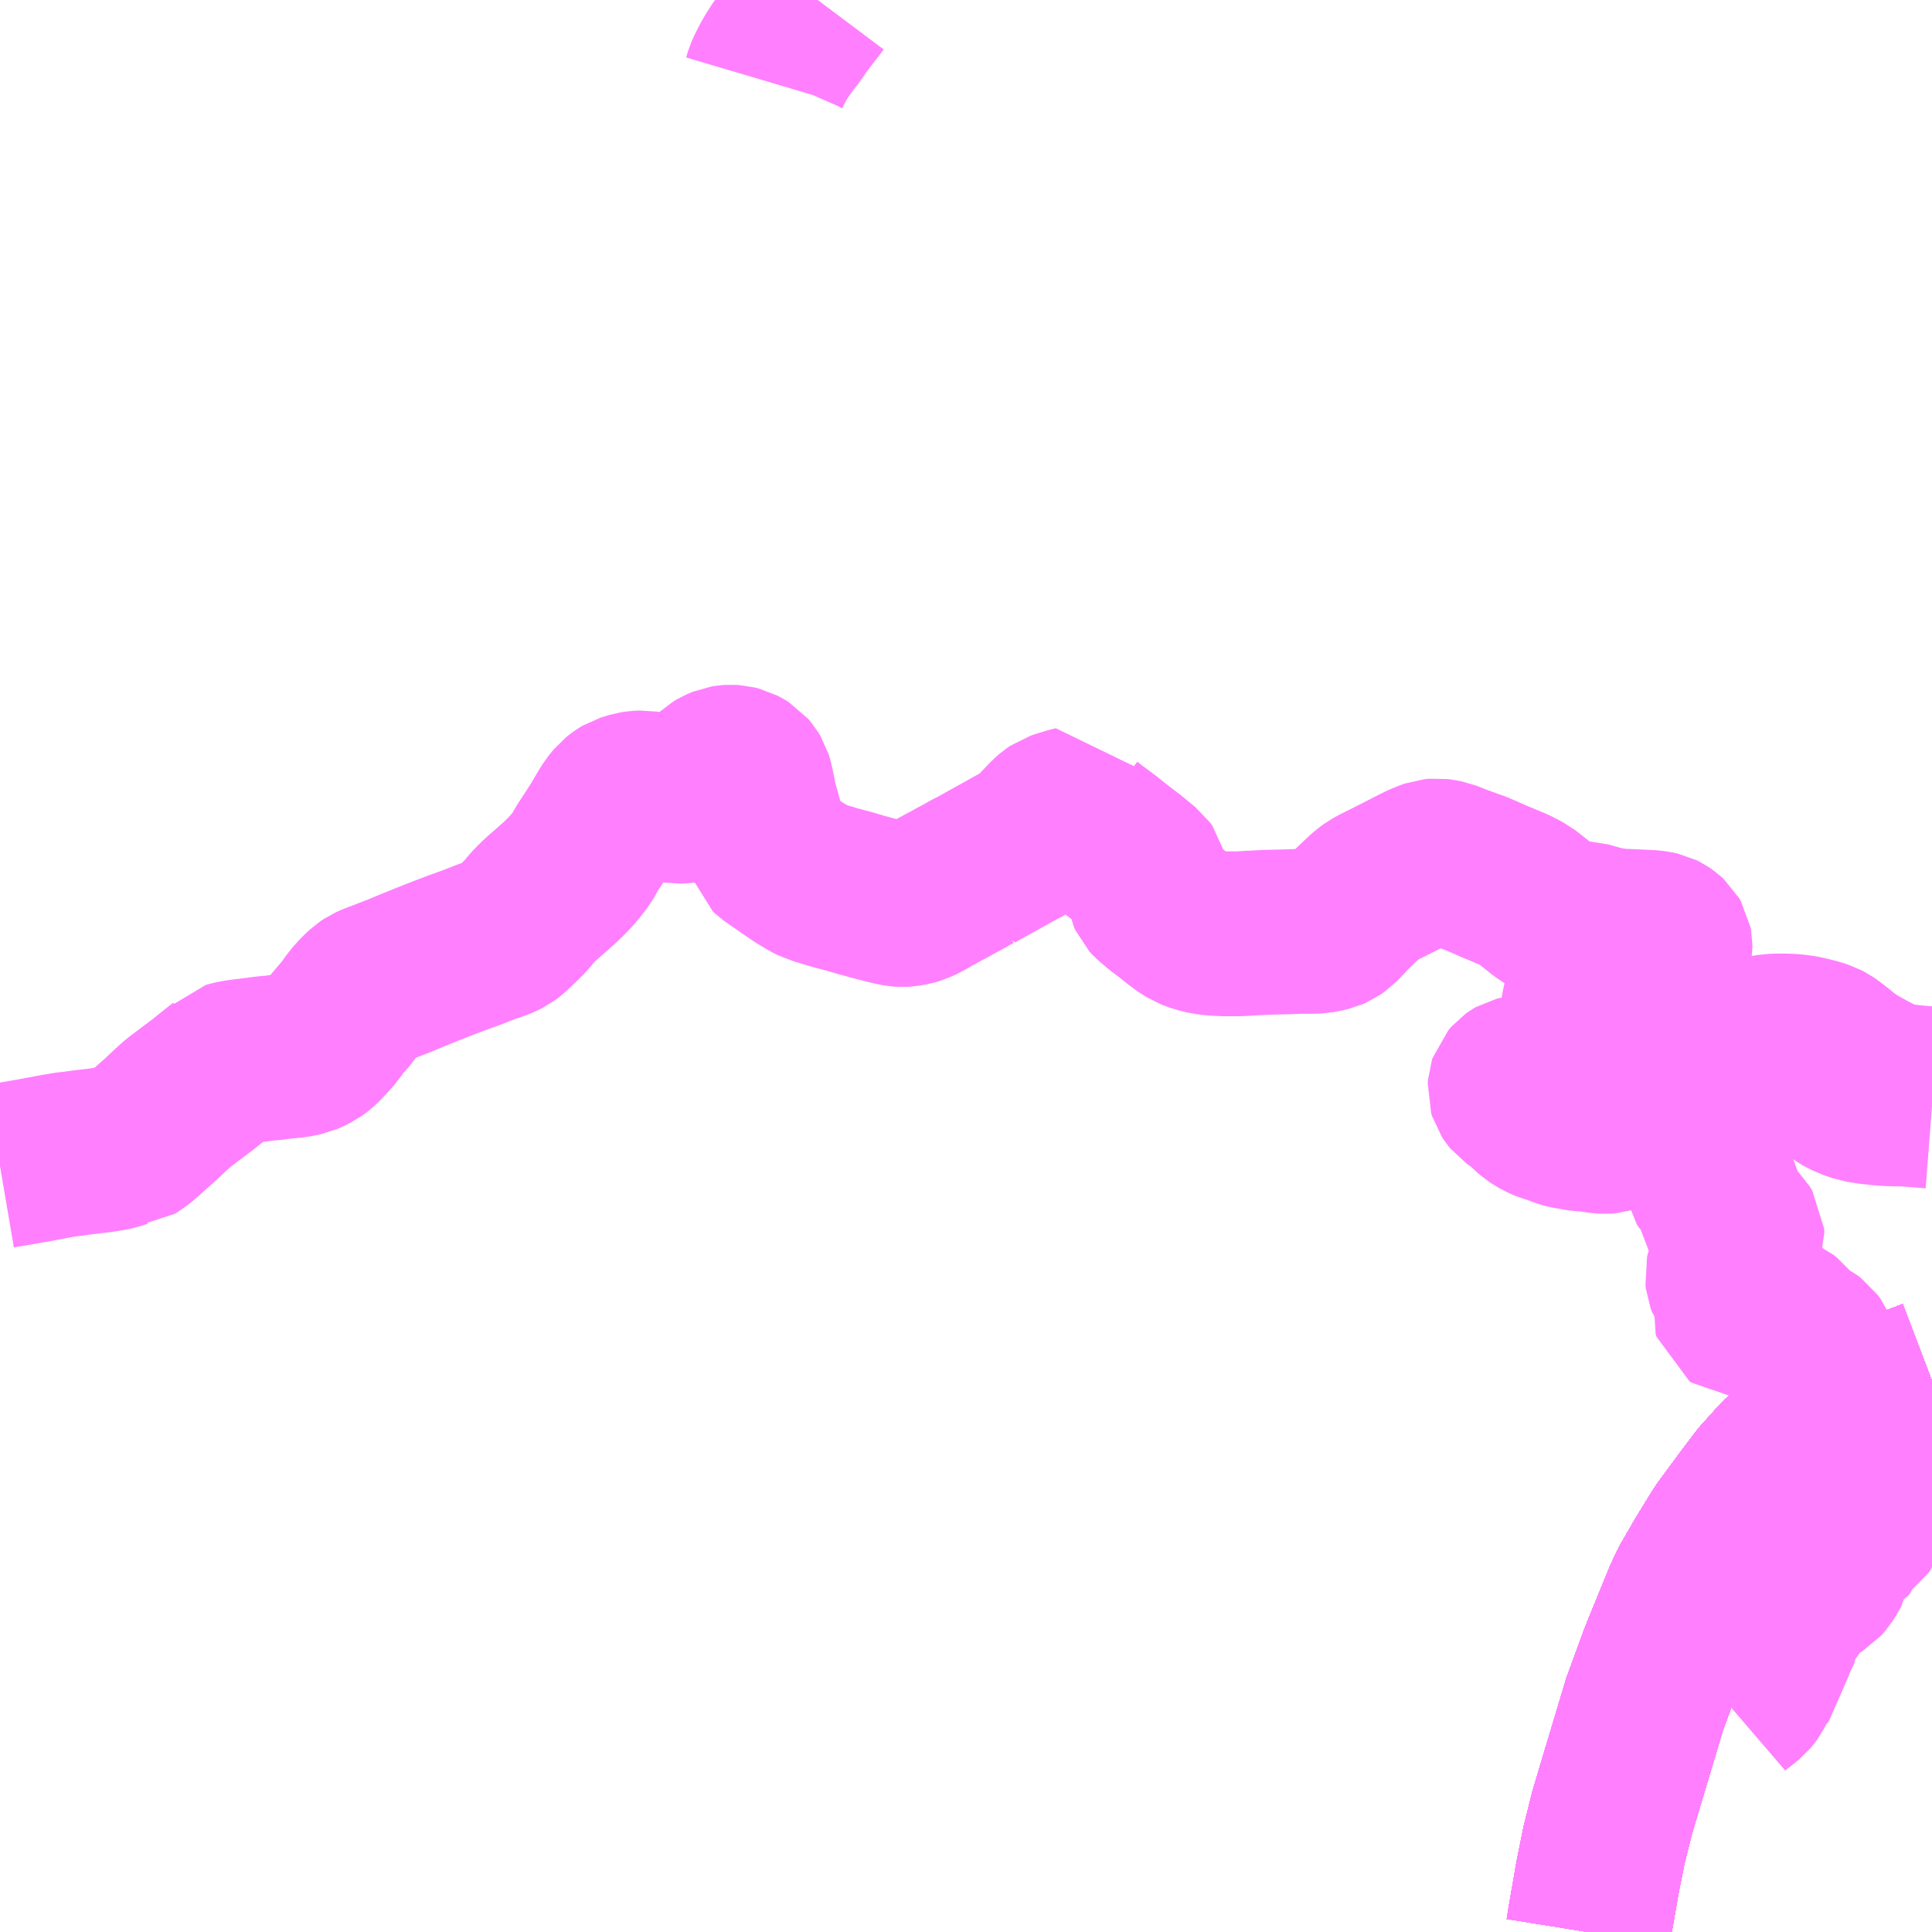 <?xml version="1.0" encoding="UTF-8"?>
<svg  xmlns="http://www.w3.org/2000/svg" xmlns:xlink="http://www.w3.org/1999/xlink" xmlns:go="http://purl.org/svgmap/profile" property="N07_001,N07_002,N07_003,N07_004,N07_005,N07_006,N07_007" viewBox="13209.961 -3427.734 8.789 8.789" go:dataArea="13209.9609375 -3427.734375 8.7890625 8.7890625" >
<globalCoordinateSystem srsName="http://purl.org/crs/84" transform="matrix(100.0,0.0,0.0,-100.0,0.0,0.0)" />
<defs>
 <g id="p0" >
  <circle cx="0.0" cy="0.0" r="3" stroke="green" stroke-width="0.75" vector-effect="non-scaling-stroke" />
 </g>
</defs>
<g fill="none" fill-rule="evenodd" stroke="#FF00FF" stroke-width="0.75" opacity="0.5" vector-effect="non-scaling-stroke" stroke-linejoin="bevel" >
<path content="1,JR九州バス（株）,福岡・小倉～広島・福山（広福ライナー）,3.0,3.0,3.0," xlink:title="1" d="M13218.75,-3421.451L13218.645,-3421.411L13218.447,-3421.336L13218.345,-3421.293L13218.226,-3421.229L13218.135,-3421.16L13218.064,-3421.094L13217.975,-3420.995L13217.901,-3420.897L13217.803,-3420.764L13217.726,-3420.639L13217.656,-3420.518L13217.628,-3420.457L13217.523,-3420.2L13217.443,-3419.982L13217.352,-3419.679L13217.295,-3419.488L13217.258,-3419.34L13217.229,-3419.196L13217.195,-3419.001L13217.186,-3418.945"/>
<path content="1,JR九州バス（株）,福岡・小倉～神戸・大阪（山陽道昼特急博多号）,1.0,1.0,1.0," xlink:title="1" d="M13218.75,-3421.451L13218.645,-3421.411L13218.447,-3421.336L13218.345,-3421.293L13218.226,-3421.229L13218.135,-3421.16L13218.064,-3421.094L13217.975,-3420.995L13217.901,-3420.897L13217.803,-3420.764L13217.726,-3420.639L13217.656,-3420.518L13217.628,-3420.457L13217.523,-3420.2L13217.443,-3419.982L13217.352,-3419.679L13217.295,-3419.488L13217.258,-3419.34L13217.229,-3419.196L13217.195,-3419.001L13217.186,-3418.945"/>
<path content="1,いわくにバス（株）,広島線（交通局～広島）,8.0,8.0,8.0," xlink:title="1" d="M13218.75,-3421.451L13218.645,-3421.411L13218.447,-3421.336L13218.345,-3421.293L13218.226,-3421.229L13218.135,-3421.16L13218.064,-3421.094L13217.975,-3420.995L13217.901,-3420.897L13217.803,-3420.764L13217.726,-3420.639L13217.656,-3420.518L13217.628,-3420.457L13217.523,-3420.2L13217.443,-3419.982L13217.352,-3419.679L13217.295,-3419.488L13217.258,-3419.34L13217.229,-3419.196L13217.195,-3419.001L13217.186,-3418.945"/>
<path content="1,いわくにバス（株）,広島線（東瀬戸・由宇駅～広島）,3.0,3.0,3.0," xlink:title="1" d="M13218.75,-3421.451L13218.645,-3421.411L13218.447,-3421.336L13218.345,-3421.293L13218.226,-3421.229L13218.135,-3421.16L13218.064,-3421.094L13217.975,-3420.995L13217.901,-3420.897L13217.803,-3420.764L13217.726,-3420.639L13217.656,-3420.518L13217.628,-3420.457L13217.523,-3420.2L13217.443,-3419.982L13217.352,-3419.679L13217.295,-3419.488L13217.258,-3419.34L13217.229,-3419.196L13217.195,-3419.001L13217.186,-3418.945"/>
<path content="1,サンデン交通（株）,下関～大阪,1.0,1.0,1.0," xlink:title="1" d="M13217.186,-3418.945L13217.195,-3419.001L13217.229,-3419.196L13217.258,-3419.34L13217.295,-3419.488L13217.352,-3419.679L13217.443,-3419.982L13217.523,-3420.2L13217.628,-3420.457L13217.656,-3420.518L13217.726,-3420.639L13217.803,-3420.764L13217.901,-3420.897L13217.975,-3420.995L13218.064,-3421.094L13218.135,-3421.16L13218.226,-3421.229L13218.345,-3421.293L13218.447,-3421.336L13218.645,-3421.411L13218.75,-3421.451"/>
<path content="1,三重交通（株）,鳥羽～福岡,1.0,1.0,1.0," xlink:title="1" d="M13217.186,-3418.945L13217.195,-3419.001L13217.229,-3419.196L13217.258,-3419.34L13217.295,-3419.488L13217.352,-3419.679L13217.443,-3419.982L13217.523,-3420.2L13217.628,-3420.457L13217.656,-3420.518L13217.726,-3420.639L13217.803,-3420.764L13217.901,-3420.897L13217.975,-3420.995L13218.064,-3421.094L13218.135,-3421.16L13218.226,-3421.229L13218.345,-3421.293L13218.447,-3421.336L13218.645,-3421.411L13218.75,-3421.451"/>
<path content="1,下津井電鉄（株）,岡山～福岡線,1.0,1.0,1.0," xlink:title="1" d="M13218.75,-3421.451L13218.645,-3421.411L13218.447,-3421.336L13218.345,-3421.293L13218.226,-3421.229L13218.135,-3421.16L13218.064,-3421.094L13217.975,-3420.995L13217.901,-3420.897L13217.803,-3420.764L13217.726,-3420.639L13217.656,-3420.518L13217.628,-3420.457L13217.523,-3420.2L13217.443,-3419.982L13217.352,-3419.679L13217.295,-3419.488L13217.258,-3419.34L13217.229,-3419.196L13217.195,-3419.001L13217.186,-3418.945"/>
<path content="1,両備ホールディングス（株）,ペガサス　倉敷・岡山～小倉・福岡線,1.0,1.0,1.0," xlink:title="1" d="M13218.75,-3421.451L13218.645,-3421.411L13218.447,-3421.336L13218.345,-3421.293L13218.226,-3421.229L13218.135,-3421.16L13218.064,-3421.094L13217.975,-3420.995L13217.901,-3420.897L13217.803,-3420.764L13217.726,-3420.639L13217.656,-3420.518L13217.628,-3420.457L13217.523,-3420.2L13217.443,-3419.982L13217.352,-3419.679L13217.295,-3419.488L13217.258,-3419.34L13217.229,-3419.196L13217.195,-3419.001L13217.186,-3418.945"/>
<path content="1,中国JRバス（株）,福山・広島～福岡　広福ライナー,10.0,10.0,10.0," xlink:title="1" d="M13218.75,-3421.451L13218.645,-3421.411L13218.447,-3421.336L13218.345,-3421.293L13218.226,-3421.229L13218.135,-3421.16L13218.064,-3421.094L13217.975,-3420.995L13217.901,-3420.897L13217.803,-3420.764L13217.726,-3420.639L13217.656,-3420.518L13217.628,-3420.457L13217.523,-3420.2L13217.443,-3419.982L13217.352,-3419.679L13217.295,-3419.488L13217.258,-3419.34L13217.229,-3419.196L13217.195,-3419.001L13217.186,-3418.945"/>
<path content="1,九州産交バス（株）,熊本⇔名古屋,1.0,1.0,1.0," xlink:title="1" d="M13218.75,-3421.451L13218.645,-3421.411L13218.447,-3421.336L13218.345,-3421.293L13218.226,-3421.229L13218.135,-3421.16L13218.064,-3421.094L13217.975,-3420.995L13217.901,-3420.897L13217.803,-3420.764L13217.726,-3420.639L13217.656,-3420.518L13217.628,-3420.457L13217.523,-3420.2L13217.443,-3419.982L13217.352,-3419.679L13217.295,-3419.488L13217.258,-3419.34L13217.229,-3419.196L13217.195,-3419.001L13217.186,-3418.945"/>
<path content="1,九州産交バス（株）,熊本⇔大阪・京都,1.0,1.0,1.0," xlink:title="1" d="M13218.75,-3421.451L13218.645,-3421.411L13218.447,-3421.336L13218.345,-3421.293L13218.226,-3421.229L13218.135,-3421.16L13218.064,-3421.094L13217.975,-3420.995L13217.901,-3420.897L13217.803,-3420.764L13217.726,-3420.639L13217.656,-3420.518L13217.628,-3420.457L13217.523,-3420.2L13217.443,-3419.982L13217.352,-3419.679L13217.295,-3419.488L13217.258,-3419.34L13217.229,-3419.196L13217.195,-3419.001L13217.186,-3418.945"/>
<path content="1,九州産交バス（株）,鹿児島・熊本～神戸・尼崎（トワイライト号）,1.0,1.0,1.0," xlink:title="1" d="M13218.75,-3421.451L13218.645,-3421.411L13218.447,-3421.336L13218.345,-3421.293L13218.226,-3421.229L13218.135,-3421.16L13218.064,-3421.094L13217.975,-3420.995L13217.901,-3420.897L13217.803,-3420.764L13217.726,-3420.639L13217.656,-3420.518L13217.628,-3420.457L13217.523,-3420.2L13217.443,-3419.982L13217.352,-3419.679L13217.295,-3419.488L13217.258,-3419.34L13217.229,-3419.196L13217.195,-3419.001L13217.186,-3418.945"/>
<path content="1,京阪バス（株）,京都・大阪⇔小倉・福岡,1.0,1.0,1.0," xlink:title="1" d="M13217.186,-3418.945L13217.195,-3419.001L13217.229,-3419.196L13217.258,-3419.34L13217.295,-3419.488L13217.352,-3419.679L13217.443,-3419.982L13217.523,-3420.2L13217.628,-3420.457L13217.656,-3420.518L13217.726,-3420.639L13217.803,-3420.764L13217.901,-3420.897L13217.975,-3420.995L13218.064,-3421.094L13218.135,-3421.16L13218.226,-3421.229L13218.345,-3421.293L13218.447,-3421.336L13218.645,-3421.411L13218.75,-3421.451"/>
<path content="1,伊予鉄道（株）,道後エクスプレスふくおか号　松山⇔福岡,1.0,1.0,1.0," xlink:title="1" d="M13217.186,-3418.945L13217.195,-3419.001L13217.229,-3419.196L13217.258,-3419.34L13217.295,-3419.488L13217.352,-3419.679L13217.443,-3419.982L13217.523,-3420.2L13217.628,-3420.457L13217.656,-3420.518L13217.726,-3420.639L13217.803,-3420.764L13217.901,-3420.897L13217.975,-3420.995L13218.064,-3421.094L13218.135,-3421.16L13218.226,-3421.229L13218.345,-3421.293L13218.447,-3421.336L13218.645,-3421.411L13218.75,-3421.451"/>
<path content="1,南海バス（株）,堺・大阪（なんば）・神戸（三宮）⇔佐世保・ハウステンボス,1.0,1.0,1.0," xlink:title="1" d="M13218.75,-3421.451L13218.645,-3421.411L13218.447,-3421.336L13218.345,-3421.293L13218.226,-3421.229L13218.135,-3421.16L13218.064,-3421.094L13217.975,-3420.995L13217.901,-3420.897L13217.803,-3420.764L13217.726,-3420.639L13217.656,-3420.518L13217.628,-3420.457L13217.523,-3420.2L13217.443,-3419.982L13217.352,-3419.679L13217.295,-3419.488L13217.258,-3419.34L13217.229,-3419.196L13217.195,-3419.001L13217.186,-3418.945"/>
<path content="1,名鉄バス（株）,名古屋～熊本,1.0,1.0,1.0," xlink:title="1" d="M13218.75,-3421.451L13218.645,-3421.411L13218.447,-3421.336L13218.345,-3421.293L13218.226,-3421.229L13218.135,-3421.16L13218.064,-3421.094L13217.975,-3420.995L13217.901,-3420.897L13217.803,-3420.764L13217.726,-3420.639L13217.656,-3420.518L13217.628,-3420.457L13217.523,-3420.2L13217.443,-3419.982L13217.352,-3419.679L13217.295,-3419.488L13217.258,-3419.34L13217.229,-3419.196L13217.195,-3419.001L13217.186,-3418.945"/>
<path content="1,名鉄バス（株）,名古屋～福岡,1.0,1.0,1.0," xlink:title="1" d="M13217.186,-3418.945L13217.195,-3419.001L13217.229,-3419.196L13217.258,-3419.34L13217.295,-3419.488L13217.352,-3419.679L13217.443,-3419.982L13217.523,-3420.2L13217.628,-3420.457L13217.656,-3420.518L13217.726,-3420.639L13217.803,-3420.764L13217.901,-3420.897L13217.975,-3420.995L13218.064,-3421.094L13218.135,-3421.16L13218.226,-3421.229L13218.345,-3421.293L13218.447,-3421.336L13218.645,-3421.411L13218.75,-3421.451"/>
<path content="1,名鉄バス（株）,名古屋～長崎,1.0,1.0,1.0," xlink:title="1" d="M13218.75,-3421.451L13218.645,-3421.411L13218.447,-3421.336L13218.345,-3421.293L13218.226,-3421.229L13218.135,-3421.16L13218.064,-3421.094L13217.975,-3420.995L13217.901,-3420.897L13217.803,-3420.764L13217.726,-3420.639L13217.656,-3420.518L13217.628,-3420.457L13217.523,-3420.2L13217.443,-3419.982L13217.352,-3419.679L13217.295,-3419.488L13217.258,-3419.34L13217.229,-3419.196L13217.195,-3419.001L13217.186,-3418.945"/>
<path content="1,四国高速バス（株）,さぬきエクスプレス福岡　高松・善通寺⇔福岡,1.0,1.0,1.0," xlink:title="1" d="M13217.186,-3418.945L13217.195,-3419.001L13217.229,-3419.196L13217.258,-3419.34L13217.295,-3419.488L13217.352,-3419.679L13217.443,-3419.982L13217.523,-3420.2L13217.628,-3420.457L13217.656,-3420.518L13217.726,-3420.639L13217.803,-3420.764L13217.901,-3420.897L13217.975,-3420.995L13218.064,-3421.094L13218.135,-3421.16L13218.226,-3421.229L13218.345,-3421.293L13218.447,-3421.336L13218.645,-3421.411L13218.75,-3421.451"/>
<path content="1,土佐電気鉄道（株）,はりまや号　高知⇔福岡線,1.0,1.0,1.0," xlink:title="1" d="M13217.186,-3418.945L13217.195,-3419.001L13217.229,-3419.196L13217.258,-3419.34L13217.295,-3419.488L13217.352,-3419.679L13217.443,-3419.982L13217.523,-3420.2L13217.628,-3420.457L13217.656,-3420.518L13217.726,-3420.639L13217.803,-3420.764L13217.901,-3420.897L13217.975,-3420.995L13218.064,-3421.094L13218.135,-3421.16L13218.226,-3421.229L13218.345,-3421.293L13218.447,-3421.336L13218.645,-3421.411L13218.75,-3421.451"/>
<path content="1,広交観光（株）,広島⇔徳山,6.0,6.0,6.0," xlink:title="1" d="M13218.75,-3421.451L13218.645,-3421.411L13218.447,-3421.336L13218.345,-3421.293L13218.226,-3421.229L13218.135,-3421.16L13218.064,-3421.094L13217.975,-3420.995L13217.901,-3420.897L13217.803,-3420.764L13217.726,-3420.639L13217.656,-3420.518L13217.628,-3420.457L13217.523,-3420.2L13217.443,-3419.982L13217.352,-3419.679L13217.295,-3419.488L13217.258,-3419.34L13217.229,-3419.196L13217.195,-3419.001L13217.186,-3418.945"/>
<path content="1,広交観光（株）,広福ライナー　広島⇔福岡,9.0,9.0,9.0," xlink:title="1" d="M13218.75,-3421.451L13218.645,-3421.411L13218.447,-3421.336L13218.345,-3421.293L13218.226,-3421.229L13218.135,-3421.16L13218.064,-3421.094L13217.975,-3420.995L13217.901,-3420.897L13217.803,-3420.764L13217.726,-3420.639L13217.656,-3420.518L13217.628,-3420.457L13217.523,-3420.2L13217.443,-3419.982L13217.352,-3419.679L13217.295,-3419.488L13217.258,-3419.34L13217.229,-3419.196L13217.195,-3419.001L13217.186,-3418.945"/>
<path content="1,広交観光（株）,広福ライナー　福山・広島⇔福岡,1.0,1.0,1.0," xlink:title="1" d="M13218.75,-3421.451L13218.645,-3421.411L13218.447,-3421.336L13218.345,-3421.293L13218.226,-3421.229L13218.135,-3421.16L13218.064,-3421.094L13217.975,-3420.995L13217.901,-3420.897L13217.803,-3420.764L13217.726,-3420.639L13217.656,-3420.518L13217.628,-3420.457L13217.523,-3420.2L13217.443,-3419.982L13217.352,-3419.679L13217.295,-3419.488L13217.258,-3419.34L13217.229,-3419.196L13217.195,-3419.001L13217.186,-3418.945"/>
<path content="1,日ノ丸自動車（株）,福岡‐米子・倉吉・鳥取線,1.0,1.0,1.0," xlink:title="1" d="M13218.75,-3421.451L13218.645,-3421.411L13218.447,-3421.336L13218.345,-3421.293L13218.226,-3421.229L13218.135,-3421.16L13218.064,-3421.094L13217.975,-3420.995L13217.901,-3420.897L13217.803,-3420.764L13217.726,-3420.639L13217.656,-3420.518L13217.628,-3420.457L13217.523,-3420.2L13217.443,-3419.982L13217.352,-3419.679L13217.295,-3419.488L13217.258,-3419.34L13217.229,-3419.196L13217.195,-3419.001L13217.186,-3418.945"/>
<path content="1,日本交通（株）,鳥取・倉吉・米子～福岡線,1.0,1.0,1.0," xlink:title="1" d="M13218.75,-3421.451L13218.645,-3421.411L13218.447,-3421.336L13218.345,-3421.293L13218.226,-3421.229L13218.135,-3421.16L13218.064,-3421.094L13217.975,-3420.995L13217.901,-3420.897L13217.803,-3420.764L13217.726,-3420.639L13217.656,-3420.518L13217.628,-3420.457L13217.523,-3420.2L13217.443,-3419.982L13217.352,-3419.679L13217.295,-3419.488L13217.258,-3419.34L13217.229,-3419.196L13217.195,-3419.001L13217.186,-3418.945"/>
<path content="1,神姫バス（株）,神戸（三ノ宮）・姫路-長崎,1.0,1.0,1.0," xlink:title="1" d="M13217.186,-3418.945L13217.195,-3419.001L13217.229,-3419.196L13217.258,-3419.34L13217.295,-3419.488L13217.352,-3419.679L13217.443,-3419.982L13217.523,-3420.2L13217.628,-3420.457L13217.656,-3420.518L13217.726,-3420.639L13217.803,-3420.764L13217.901,-3420.897L13217.975,-3420.995L13218.064,-3421.094L13218.135,-3421.16L13218.226,-3421.229L13218.345,-3421.293L13218.447,-3421.336L13218.645,-3421.411L13218.75,-3421.451"/>
<path content="1,西日本鉄道（株）,福岡　～　東京　（はかた号））,1.0,1.0,1.0," xlink:title="1" d="M13218.75,-3421.451L13218.645,-3421.411L13218.447,-3421.336L13218.345,-3421.293L13218.226,-3421.229L13218.135,-3421.16L13218.064,-3421.094L13217.975,-3420.995L13217.901,-3420.897L13217.803,-3420.764L13217.726,-3420.639L13217.656,-3420.518L13217.628,-3420.457L13217.523,-3420.2L13217.443,-3419.982L13217.352,-3419.679L13217.295,-3419.488L13217.258,-3419.34L13217.229,-3419.196L13217.195,-3419.001L13217.186,-3418.945"/>
<path content="1,西日本鉄道（株）,福岡・北九州　～　名古屋,1.0,1.0,1.0," xlink:title="1" d="M13218.75,-3421.451L13218.645,-3421.411L13218.447,-3421.336L13218.345,-3421.293L13218.226,-3421.229L13218.135,-3421.16L13218.064,-3421.094L13217.975,-3420.995L13217.901,-3420.897L13217.803,-3420.764L13217.726,-3420.639L13217.656,-3420.518L13217.628,-3420.457L13217.523,-3420.2L13217.443,-3419.982L13217.352,-3419.679L13217.295,-3419.488L13217.258,-3419.34L13217.229,-3419.196L13217.195,-3419.001L13217.186,-3418.945"/>
<path content="1,西日本鉄道（株）,福岡・北九州　～　大阪・京都,1.0,1.0,1.0," xlink:title="1" d="M13218.75,-3421.451L13218.645,-3421.411L13218.447,-3421.336L13218.345,-3421.293L13218.226,-3421.229L13218.135,-3421.16L13218.064,-3421.094L13217.975,-3420.995L13217.901,-3420.897L13217.803,-3420.764L13217.726,-3420.639L13217.656,-3420.518L13217.628,-3420.457L13217.523,-3420.2L13217.443,-3419.982L13217.352,-3419.679L13217.295,-3419.488L13217.258,-3419.34L13217.229,-3419.196L13217.195,-3419.001L13217.186,-3418.945"/>
<path content="1,西肥自動車（株）,ハウステンボス・佐世保～名古屋,1.0,1.0,1.0," xlink:title="1" d="M13218.75,-3421.451L13218.645,-3421.411L13218.447,-3421.336L13218.345,-3421.293L13218.226,-3421.229L13218.135,-3421.16L13218.064,-3421.094L13217.975,-3420.995L13217.901,-3420.897L13217.803,-3420.764L13217.726,-3420.639L13217.656,-3420.518L13217.628,-3420.457L13217.523,-3420.2L13217.443,-3419.982L13217.352,-3419.679L13217.295,-3419.488L13217.258,-3419.34L13217.229,-3419.196L13217.195,-3419.001L13217.186,-3418.945"/>
<path content="1,西肥自動車（株）,ハウステンボス・佐世保～大阪,1.0,1.0,1.0," xlink:title="1" d="M13218.75,-3421.451L13218.645,-3421.411L13218.447,-3421.336L13218.345,-3421.293L13218.226,-3421.229L13218.135,-3421.16L13218.064,-3421.094L13217.975,-3420.995L13217.901,-3420.897L13217.803,-3420.764L13217.726,-3420.639L13217.656,-3420.518L13217.628,-3420.457L13217.523,-3420.2L13217.443,-3419.982L13217.352,-3419.679L13217.295,-3419.488L13217.258,-3419.34L13217.229,-3419.196L13217.195,-3419.001L13217.186,-3418.945"/>
<path content="1,西鉄高速バス（株）,福岡・北九州　～　三重,1.0,1.0,1.0," xlink:title="1" d="M13217.186,-3418.945L13217.195,-3419.001L13217.229,-3419.196L13217.258,-3419.34L13217.295,-3419.488L13217.352,-3419.679L13217.443,-3419.982L13217.523,-3420.2L13217.628,-3420.457L13217.656,-3420.518L13217.726,-3420.639L13217.803,-3420.764L13217.901,-3420.897L13217.975,-3420.995L13218.064,-3421.094L13218.135,-3421.16L13218.226,-3421.229L13218.345,-3421.293L13218.447,-3421.336L13218.645,-3421.411L13218.75,-3421.451"/>
<path content="1,近鉄バス（株）,京都・大阪⇔熊本,1.0,1.0,1.0," xlink:title="1" d="M13218.75,-3421.451L13218.645,-3421.411L13218.447,-3421.336L13218.345,-3421.293L13218.226,-3421.229L13218.135,-3421.16L13218.064,-3421.094L13217.975,-3420.995L13217.901,-3420.897L13217.803,-3420.764L13217.726,-3420.639L13217.656,-3420.518L13217.628,-3420.457L13217.523,-3420.2L13217.443,-3419.982L13217.352,-3419.679L13217.295,-3419.488L13217.258,-3419.34L13217.229,-3419.196L13217.195,-3419.001L13217.186,-3418.945"/>
<path content="1,近鉄バス（株）,京都・大阪⇔長崎,1.0,1.0,1.0," xlink:title="1" d="M13218.75,-3421.451L13218.645,-3421.411L13218.447,-3421.336L13218.345,-3421.293L13218.226,-3421.229L13218.135,-3421.16L13218.064,-3421.094L13217.975,-3420.995L13217.901,-3420.897L13217.803,-3420.764L13217.726,-3420.639L13217.656,-3420.518L13217.628,-3420.457L13217.523,-3420.2L13217.443,-3419.982L13217.352,-3419.679L13217.295,-3419.488L13217.258,-3419.34L13217.229,-3419.196L13217.195,-3419.001L13217.186,-3418.945"/>
<path content="1,近鉄バス（株）,京都・大阪・神戸⇔宮崎,1.0,1.0,1.0," xlink:title="1" d="M13217.186,-3418.945L13217.195,-3419.001L13217.229,-3419.196L13217.258,-3419.34L13217.295,-3419.488L13217.352,-3419.679L13217.443,-3419.982L13217.523,-3420.2L13217.628,-3420.457L13217.656,-3420.518L13217.726,-3420.639L13217.803,-3420.764L13217.901,-3420.897L13217.975,-3420.995L13218.064,-3421.094L13218.135,-3421.16L13218.226,-3421.229L13218.345,-3421.293L13218.447,-3421.336L13218.645,-3421.411L13218.75,-3421.451"/>
<path content="1,近鉄バス（株）,大阪⇔鹿児島,1.0,1.0,1.0," xlink:title="1" d="M13217.186,-3418.945L13217.195,-3419.001L13217.229,-3419.196L13217.258,-3419.34L13217.295,-3419.488L13217.352,-3419.679L13217.443,-3419.982L13217.523,-3420.2L13217.628,-3420.457L13217.656,-3420.518L13217.726,-3420.639L13217.803,-3420.764L13217.901,-3420.897L13217.975,-3420.995L13218.064,-3421.094L13218.135,-3421.16L13218.226,-3421.229L13218.345,-3421.293L13218.447,-3421.336L13218.645,-3421.411L13218.75,-3421.451"/>
<path content="1,長崎自動車（株）,長崎～名古屋（グラバー号）,1.0,1.0,1.0," xlink:title="1" d="M13218.75,-3421.451L13218.645,-3421.411L13218.447,-3421.336L13218.345,-3421.293L13218.226,-3421.229L13218.135,-3421.16L13218.064,-3421.094L13217.975,-3420.995L13217.901,-3420.897L13217.803,-3420.764L13217.726,-3420.639L13217.656,-3420.518L13217.628,-3420.457L13217.523,-3420.2L13217.443,-3419.982L13217.352,-3419.679L13217.295,-3419.488L13217.258,-3419.34L13217.229,-3419.196L13217.195,-3419.001L13217.186,-3418.945"/>
<path content="1,長崎自動車（株）,長崎～姫路・神戸（エトランゼ号）,1.0,1.0,1.0," xlink:title="1" d="M13218.75,-3421.451L13218.645,-3421.411L13218.447,-3421.336L13218.345,-3421.293L13218.226,-3421.229L13218.135,-3421.16L13218.064,-3421.094L13217.975,-3420.995L13217.901,-3420.897L13217.803,-3420.764L13217.726,-3420.639L13217.656,-3420.518L13217.628,-3420.457L13217.523,-3420.2L13217.443,-3419.982L13217.352,-3419.679L13217.295,-3419.488L13217.258,-3419.34L13217.229,-3419.196L13217.195,-3419.001L13217.186,-3418.945"/>
<path content="1,阪急観光バス（株）,北九州・福岡行（ムーンライト号）,1.0,1.0,1.0," xlink:title="1" d="M13217.186,-3418.945L13217.195,-3419.001L13217.229,-3419.196L13217.258,-3419.34L13217.295,-3419.488L13217.352,-3419.679L13217.443,-3419.982L13217.523,-3420.2L13217.628,-3420.457L13217.656,-3420.518L13217.726,-3420.639L13217.803,-3420.764L13217.901,-3420.897L13217.975,-3420.995L13218.064,-3421.094L13218.135,-3421.16L13218.226,-3421.229L13218.345,-3421.293L13218.447,-3421.336L13218.645,-3421.411L13218.75,-3421.451"/>
<path content="1,阪急観光バス（株）,長崎行（ロマン長崎号）,1.0,1.0,1.0," xlink:title="1" d="M13217.186,-3418.945L13217.195,-3419.001L13217.229,-3419.196L13217.258,-3419.34L13217.295,-3419.488L13217.352,-3419.679L13217.443,-3419.982L13217.523,-3420.2L13217.628,-3420.457L13217.656,-3420.518L13217.726,-3420.639L13217.803,-3420.764L13217.901,-3420.897L13217.975,-3420.995L13218.064,-3421.094L13218.135,-3421.16L13218.226,-3421.229L13218.345,-3421.293L13218.447,-3421.336L13218.645,-3421.411L13218.75,-3421.451"/>
<path content="1,阪急観光バス（株）,鹿児島行（さつま号）,1.0,1.0,1.0," xlink:title="1" d="M13217.186,-3418.945L13217.195,-3419.001L13217.229,-3419.196L13217.258,-3419.34L13217.295,-3419.488L13217.352,-3419.679L13217.443,-3419.982L13217.523,-3420.2L13217.628,-3420.457L13217.656,-3420.518L13217.726,-3420.639L13217.803,-3420.764L13217.901,-3420.897L13217.975,-3420.995L13218.064,-3421.094L13218.135,-3421.16L13218.226,-3421.229L13218.345,-3421.293L13218.447,-3421.336L13218.645,-3421.411L13218.75,-3421.451"/>
<path content="1,防長交通（株）,東瀬戸・岩国～広島バスセンター,3.0,3.0,3.0," xlink:title="1" d="M13218.75,-3421.451L13218.645,-3421.411L13218.447,-3421.336L13218.345,-3421.293L13218.226,-3421.229L13218.135,-3421.16L13218.064,-3421.094L13217.975,-3420.995L13217.901,-3420.897L13217.803,-3420.764L13217.726,-3420.639L13217.656,-3420.518L13217.628,-3420.457L13217.523,-3420.2L13217.443,-3419.982L13217.352,-3419.679L13217.295,-3419.488L13217.258,-3419.34L13217.229,-3419.196L13217.195,-3419.001L13217.186,-3418.945"/>
<path content="1,防長交通（株）,田布施・柳井～広島バスセンター,8.0,8.0,8.0," xlink:title="1" d="M13218.75,-3421.451L13218.645,-3421.411L13218.447,-3421.336L13218.345,-3421.293L13218.226,-3421.229L13218.135,-3421.16L13218.064,-3421.094L13217.975,-3420.995L13217.901,-3420.897L13217.803,-3420.764L13217.726,-3420.639L13217.656,-3420.518L13217.628,-3420.457L13217.523,-3420.2L13217.443,-3419.982L13217.352,-3419.679L13217.295,-3419.488L13217.258,-3419.34L13217.229,-3419.196L13217.195,-3419.001L13217.186,-3418.945"/>
<path content="1,防長交通（株）,萩BC～湯田温泉～防府～徳山～広島（特急）,2.0,2.0,2.0," xlink:title="1" d="M13217.186,-3418.945L13217.195,-3419.001L13217.229,-3419.196L13217.258,-3419.34L13217.295,-3419.488L13217.352,-3419.679L13217.443,-3419.982L13217.523,-3420.2L13217.628,-3420.457L13217.656,-3420.518L13217.726,-3420.639L13217.803,-3420.764L13217.901,-3420.897L13217.975,-3420.995L13218.064,-3421.094L13218.135,-3421.16L13218.226,-3421.229L13218.345,-3421.293L13218.447,-3421.336L13218.645,-3421.411L13218.75,-3421.451"/>
<path content="1,防長交通（株）,萩・山口湯田・防府・徳山～広島バスセンター,20.5,19.5,19.5," xlink:title="1" d="M13218.75,-3421.451L13218.645,-3421.411L13218.447,-3421.336L13218.345,-3421.293L13218.226,-3421.229L13218.135,-3421.16L13218.064,-3421.094L13217.975,-3420.995L13217.901,-3420.897L13217.803,-3420.764L13217.726,-3420.639L13217.656,-3420.518L13217.628,-3420.457L13217.523,-3420.2L13217.443,-3419.982L13217.352,-3419.679L13217.295,-3419.488L13217.258,-3419.34L13217.229,-3419.196L13217.195,-3419.001L13217.186,-3418.945"/>
<path content="1,防長交通（株）,萩・湯田温泉～（米屋町）～防府駅前・徳山駅前・広島BC（特急）,8.0,8.0,8.0," xlink:title="1" d="M13217.186,-3418.945L13217.195,-3419.001L13217.229,-3419.196L13217.258,-3419.34L13217.295,-3419.488L13217.352,-3419.679L13217.443,-3419.982L13217.523,-3420.2L13217.628,-3420.457L13217.656,-3420.518L13217.726,-3420.639L13217.803,-3420.764L13217.901,-3420.897L13217.975,-3420.995L13218.064,-3421.094L13218.135,-3421.16L13218.226,-3421.229L13218.345,-3421.293L13218.447,-3421.336L13218.645,-3421.411L13218.75,-3421.451"/>
<path content="1,高知県交通（株）,はりまや号　高知⇔福岡線,1.0,1.0,1.0," xlink:title="1" d="M13217.186,-3418.945L13217.195,-3419.001L13217.229,-3419.196L13217.258,-3419.34L13217.295,-3419.488L13217.352,-3419.679L13217.443,-3419.982L13217.523,-3420.2L13217.628,-3420.457L13217.656,-3420.518L13217.726,-3420.639L13217.803,-3420.764L13217.901,-3420.897L13217.975,-3420.995L13218.064,-3421.094L13218.135,-3421.16L13218.226,-3421.229L13218.345,-3421.293L13218.447,-3421.336L13218.645,-3421.411L13218.75,-3421.451"/>
<path content="1,（株）中国バス,夜行便　福岡線,10.0,10.0,10.0," xlink:title="1" d="M13218.75,-3421.451L13218.645,-3421.411L13218.447,-3421.336L13218.345,-3421.293L13218.226,-3421.229L13218.135,-3421.16L13218.064,-3421.094L13217.975,-3420.995L13217.901,-3420.897L13217.803,-3420.764L13217.726,-3420.639L13217.656,-3420.518L13217.628,-3420.457L13217.523,-3420.2L13217.443,-3419.982L13217.352,-3419.679L13217.295,-3419.488L13217.258,-3419.34L13217.229,-3419.196L13217.195,-3419.001L13217.186,-3418.945"/>
<path content="2,岩国市,岩国駅→新港方面（和気方面）,19.0,19.0,19.0," xlink:title="2" d="M13218.75,-3422.702L13218.737,-3422.703L13218.642,-3422.711L13218.554,-3422.713L13218.511,-3422.716L13218.468,-3422.721L13218.423,-3422.728L13218.376,-3422.744L13218.333,-3422.766L13218.308,-3422.786L13218.296,-3422.806L13218.271,-3422.851L13218.245,-3422.887L13218.231,-3422.901L13218.211,-3422.91L13218.187,-3422.917L13218.156,-3422.924L13218.127,-3422.927L13218.105,-3422.926L13218.079,-3422.919L13218.047,-3422.909L13218.008,-3422.896L13217.965,-3422.877L13217.93,-3422.867L13217.864,-3422.849L13217.818,-3422.837L13217.783,-3422.829L13217.747,-3422.826L13217.727,-3422.825L13217.712,-3422.822L13217.698,-3422.816L13217.674,-3422.808L13217.648,-3422.794L13217.617,-3422.781L13217.597,-3422.77L13217.583,-3422.76L13217.571,-3422.748L13217.553,-3422.724L13217.546,-3422.711L13217.544,-3422.701L13217.547,-3422.69L13217.553,-3422.675L13217.56,-3422.657L13217.575,-3422.613L13217.586,-3422.588L13217.595,-3422.576L13217.608,-3422.568L13217.627,-3422.563L13217.652,-3422.555L13217.675,-3422.544L13217.697,-3422.528L13217.709,-3422.514L13217.719,-3422.499L13217.727,-3422.477L13217.727,-3422.456L13217.725,-3422.431L13217.717,-3422.403L13217.714,-3422.389L13217.716,-3422.376L13217.725,-3422.363L13217.739,-3422.352L13217.759,-3422.339L13217.771,-3422.329L13217.778,-3422.317L13217.782,-3422.295L13217.781,-3422.262L13217.777,-3422.237L13217.776,-3422.216L13217.776,-3422.202L13217.785,-3422.192L13217.802,-3422.182L13217.825,-3422.175L13217.842,-3422.166L13217.86,-3422.155L13217.874,-3422.141L13217.885,-3422.123L13217.886,-3422.106L13217.881,-3422.092L13217.865,-3422.061L13217.852,-3422.026L13217.834,-3421.975L13217.822,-3421.944L13217.819,-3421.931L13217.821,-3421.914L13217.827,-3421.898L13217.836,-3421.886L13217.845,-3421.877L13217.86,-3421.865L13217.868,-3421.855L13217.871,-3421.843L13217.872,-3421.827L13217.869,-3421.811L13217.863,-3421.798L13217.854,-3421.784L13217.852,-3421.772L13217.855,-3421.762L13217.864,-3421.756L13217.878,-3421.755L13217.891,-3421.757L13217.904,-3421.763L13217.93,-3421.778L13217.945,-3421.784L13217.963,-3421.787L13217.977,-3421.785L13217.989,-3421.78L13218,-3421.769L13218.015,-3421.757L13218.035,-3421.748L13218.066,-3421.734L13218.082,-3421.721L13218.095,-3421.705L13218.106,-3421.69L13218.118,-3421.68L13218.135,-3421.672L13218.146,-3421.661L13218.156,-3421.65L13218.168,-3421.642L13218.185,-3421.633L13218.201,-3421.621L13218.212,-3421.606L13218.218,-3421.592L13218.22,-3421.549L13218.226,-3421.516L13218.234,-3421.496L13218.245,-3421.485L13218.261,-3421.475L13218.278,-3421.466L13218.283,-3421.456L13218.289,-3421.438L13218.295,-3421.427L13218.308,-3421.414L13218.323,-3421.401L13218.334,-3421.388L13218.341,-3421.376L13218.347,-3421.363L13218.346,-3421.359L13218.346,-3421.356L13218.347,-3421.353L13218.353,-3421.349L13218.357,-3421.34L13218.358,-3421.328L13218.347,-3421.248L13218.345,-3421.228L13218.348,-3421.209L13218.354,-3421.194L13218.368,-3421.174L13218.385,-3421.158L13218.408,-3421.142L13218.422,-3421.129L13218.431,-3421.113L13218.436,-3421.094L13218.438,-3421.074L13218.434,-3421.048L13218.434,-3421.016L13218.427,-3420.972L13218.425,-3420.952L13218.427,-3420.93L13218.432,-3420.905L13218.441,-3420.876L13218.447,-3420.85L13218.448,-3420.83L13218.444,-3420.817L13218.434,-3420.804L13218.42,-3420.793L13218.4,-3420.784L13218.388,-3420.776L13218.378,-3420.766L13218.371,-3420.753L13218.359,-3420.722L13218.35,-3420.711L13218.34,-3420.706L13218.319,-3420.7L13218.293,-3420.694L13218.281,-3420.689L13218.273,-3420.682L13218.271,-3420.673L13218.272,-3420.66L13218.28,-3420.635L13218.283,-3420.618L13218.28,-3420.604L13218.269,-3420.584L13218.254,-3420.56L13218.239,-3420.543L13218.216,-3420.529L13218.184,-3420.51L13218.151,-3420.488L13218.129,-3420.472L13218.115,-3420.453L13218.108,-3420.432L13218.099,-3420.408L13218.088,-3420.388L13218.076,-3420.375L13218.063,-3420.36L13218.056,-3420.348L13218.051,-3420.335L13218.049,-3420.322L13218.048,-3420.307L13218.043,-3420.294L13218.035,-3420.281L13218.026,-3420.273L13218.012,-3420.265L13218.002,-3420.259L13217.992,-3420.249L13217.987,-3420.238L13217.987,-3420.224L13218,-3420.177L13218.001,-3420.162L13218,-3420.152L13217.992,-3420.143L13217.974,-3420.124L13217.958,-3420.106L13217.948,-3420.087L13217.926,-3420.043L13217.918,-3420.032L13217.909,-3420.021L13217.882,-3419.999L13217.859,-3419.982L13217.845,-3419.97L13217.838,-3419.964"/>
<path content="2,長崎県,高速バス長崎～大阪（ロマン長崎号）,1.0,1.0,1.0," xlink:title="2" d="M13218.75,-3421.451L13218.645,-3421.411L13218.447,-3421.336L13218.345,-3421.293L13218.226,-3421.229L13218.135,-3421.16L13218.064,-3421.094L13217.975,-3420.995L13217.901,-3420.897L13217.803,-3420.764L13217.726,-3420.639L13217.656,-3420.518L13217.628,-3420.457L13217.523,-3420.2L13217.443,-3419.982L13217.352,-3419.679L13217.295,-3419.488L13217.258,-3419.34L13217.229,-3419.196L13217.195,-3419.001L13217.186,-3418.945"/>
<path content="3,大竹市,坂上線,5.0,4.0,4.0," xlink:title="3" d="M13218.75,-3422.78L13218.699,-3422.784L13218.656,-3422.788L13218.616,-3422.793L13218.588,-3422.798L13218.558,-3422.806L13218.524,-3422.818L13218.49,-3422.835L13218.459,-3422.851L13218.427,-3422.869L13218.405,-3422.881L13218.378,-3422.898L13218.349,-3422.919L13218.326,-3422.938L13218.285,-3422.97L13218.272,-3422.979L13218.253,-3422.989L13218.228,-3422.997L13218.203,-3423.004L13218.159,-3423.014L13218.121,-3423.019L13218.083,-3423.021L13218.049,-3423.021L13218.021,-3423.02L13217.99,-3423.015L13217.957,-3423.006L13217.922,-3422.996L13217.886,-3422.984L13217.85,-3422.972L13217.818,-3422.959L13217.783,-3422.945L13217.757,-3422.934L13217.721,-3422.918L13217.695,-3422.905L13217.673,-3422.895L13217.631,-3422.871L13217.598,-3422.853L13217.567,-3422.834L13217.536,-3422.818L13217.506,-3422.8L13217.477,-3422.784L13217.455,-3422.769L13217.44,-3422.754L13217.432,-3422.743L13217.425,-3422.725L13217.419,-3422.709L13217.414,-3422.692L13217.409,-3422.678L13217.401,-3422.663L13217.387,-3422.648L13217.367,-3422.63L13217.351,-3422.618L13217.333,-3422.608L13217.314,-3422.599L13217.296,-3422.593L13217.28,-3422.588L13217.266,-3422.587L13217.248,-3422.588L13217.228,-3422.59L13217.208,-3422.594L13217.188,-3422.596L13217.175,-3422.597L13217.151,-3422.599L13217.121,-3422.604L13217.093,-3422.609L13217.07,-3422.615L13217.047,-3422.624L13217.023,-3422.633L13217.001,-3422.639L13216.98,-3422.648L13216.958,-3422.66L13216.941,-3422.671L13216.925,-3422.685L13216.914,-3422.696L13216.896,-3422.713L13216.881,-3422.726L13216.866,-3422.735L13216.849,-3422.747L13216.84,-3422.758L13216.834,-3422.767L13216.83,-3422.78L13216.831,-3422.794L13216.834,-3422.803L13216.847,-3422.818L13216.854,-3422.823L13216.861,-3422.827L13216.869,-3422.829L13216.88,-3422.83L13216.893,-3422.83L13216.905,-3422.829L13216.921,-3422.828L13216.939,-3422.825L13216.963,-3422.818L13216.982,-3422.816L13217.002,-3422.816L13217.019,-3422.818L13217.032,-3422.822L13217.047,-3422.829L13217.061,-3422.841L13217.073,-3422.854L13217.088,-3422.868L13217.103,-3422.884L13217.117,-3422.904L13217.132,-3422.925L13217.141,-3422.941L13217.146,-3422.957L13217.151,-3422.975L13217.152,-3423.012L13217.154,-3423.053L13217.157,-3423.079L13217.159,-3423.107L13217.163,-3423.14L13217.167,-3423.16L13217.171,-3423.178L13217.179,-3423.198L13217.196,-3423.239L13217.212,-3423.273L13217.227,-3423.302L13217.239,-3423.318L13217.251,-3423.329L13217.26,-3423.338L13217.272,-3423.343L13217.279,-3423.343L13217.289,-3423.342L13217.299,-3423.34L13217.317,-3423.336L13217.335,-3423.331L13217.355,-3423.329L13217.379,-3423.329L13217.407,-3423.331L13217.43,-3423.335L13217.452,-3423.342L13217.479,-3423.353L13217.505,-3423.364L13217.521,-3423.375L13217.537,-3423.387L13217.549,-3423.401L13217.556,-3423.411L13217.558,-3423.424L13217.558,-3423.436L13217.556,-3423.447L13217.549,-3423.459L13217.537,-3423.47L13217.524,-3423.479L13217.512,-3423.485L13217.494,-3423.489L13217.47,-3423.492L13217.428,-3423.494L13217.385,-3423.496L13217.338,-3423.498L13217.313,-3423.5L13217.273,-3423.506L13217.245,-3423.512L13217.196,-3423.526L13217.178,-3423.531L13217.158,-3423.532L13217.103,-3423.531L13217.081,-3423.531L13217.067,-3423.536L13217.052,-3423.546L13217.027,-3423.564L13216.978,-3423.597L13216.942,-3423.626L13216.896,-3423.662L13216.85,-3423.686L13216.759,-3423.724L13216.679,-3423.759L13216.593,-3423.79L13216.54,-3423.811L13216.514,-3423.816L13216.498,-3423.818L13216.477,-3423.816L13216.463,-3423.811L13216.431,-3423.798L13216.387,-3423.776L13216.348,-3423.756L13216.311,-3423.737L13216.265,-3423.714L13216.229,-3423.696L13216.204,-3423.682L13216.186,-3423.669L13216.169,-3423.654L13216.132,-3423.619L13216.103,-3423.591L13216.072,-3423.558L13216.045,-3423.53L13216.025,-3423.516L13216.009,-3423.509L13215.983,-3423.503L13215.958,-3423.498L13215.923,-3423.497L13215.87,-3423.497L13215.814,-3423.495L13215.73,-3423.493L13215.649,-3423.489L13215.598,-3423.486L13215.529,-3423.486L13215.489,-3423.488L13215.448,-3423.493L13215.411,-3423.502L13215.377,-3423.515L13215.35,-3423.532L13215.319,-3423.555L13215.278,-3423.588L13215.242,-3423.615L13215.204,-3423.647L13215.194,-3423.658L13215.189,-3423.669L13215.186,-3423.685L13215.181,-3423.714L13215.176,-3423.742L13215.172,-3423.759L13215.164,-3423.77L13215.149,-3423.782L13215.101,-3423.822L13215.047,-3423.863L13214.993,-3423.906L13214.926,-3423.956L13214.901,-3423.976L13214.888,-3423.99L13214.876,-3424.005L13214.866,-3424.021L13214.857,-3424.041L13214.85,-3424.056L13214.833,-3424.052L13214.81,-3424.045L13214.787,-3424.038L13214.769,-3424.032L13214.753,-3424.021L13214.739,-3424.009L13214.717,-3423.986L13214.7,-3423.968L13214.68,-3423.947L13214.646,-3423.917L13214.627,-3423.901L13214.586,-3423.88L13214.529,-3423.848L13214.453,-3423.806L13214.396,-3423.774L13214.396,-3423.775L13214.364,-3423.758L13214.356,-3423.753L13214.306,-3423.726L13214.274,-3423.708L13214.256,-3423.699L13214.22,-3423.679L13214.208,-3423.673L13214.158,-3423.644L13214.127,-3423.63L13214.11,-3423.625L13214.082,-3423.62L13214.066,-3423.619L13214.05,-3423.62L13214.029,-3423.624L13213.995,-3423.632L13213.956,-3423.642L13213.878,-3423.663L13213.824,-3423.679L13213.767,-3423.694L13213.69,-3423.717L13213.671,-3423.722L13213.646,-3423.735L13213.607,-3423.758L13213.575,-3423.779L13213.529,-3423.811L13213.49,-3423.838L13213.47,-3423.852L13213.458,-3423.863L13213.445,-3423.907L13213.43,-3423.962L13213.415,-3424.017L13213.396,-3424.084L13213.388,-3424.125L13213.38,-3424.164L13213.376,-3424.18L13213.372,-3424.193L13213.363,-3424.208L13213.352,-3424.221L13213.339,-3424.229L13213.322,-3424.238L13213.302,-3424.243L13213.285,-3424.244L13213.27,-3424.243L13213.257,-3424.241L13213.233,-3424.231L13213.218,-3424.222L13213.201,-3424.206L13213.189,-3424.188L13213.174,-3424.166L13213.16,-3424.145L13213.153,-3424.132L13213.143,-3424.121L13213.13,-3424.106L13213.118,-3424.099L13213.105,-3424.095L13213.087,-3424.092L13213.063,-3424.09L13213.041,-3424.089L13213.017,-3424.093L13212.981,-3424.103L13212.945,-3424.113L13212.921,-3424.121L13212.903,-3424.124L13212.885,-3424.127L13212.862,-3424.126L13212.843,-3424.123L13212.82,-3424.116L13212.804,-3424.111L13212.794,-3424.105L13212.785,-3424.099L13212.77,-3424.087L13212.747,-3424.059L13212.724,-3424.021L13212.697,-3423.975L13212.67,-3423.933L13212.632,-3423.875L13212.607,-3423.83L13212.588,-3423.806L13212.563,-3423.775L13212.534,-3423.745L13212.507,-3423.719L13212.462,-3423.679L13212.432,-3423.653L13212.404,-3423.627L13212.382,-3423.604L13212.352,-3423.568L13212.328,-3423.544L13212.302,-3423.519L13212.281,-3423.499L13212.261,-3423.484L13212.239,-3423.473L13212.221,-3423.466L13212.174,-3423.45L13212.105,-3423.423L13212.041,-3423.4L13211.983,-3423.378L13211.899,-3423.345L13211.835,-3423.319L13211.78,-3423.296L13211.713,-3423.27L13211.663,-3423.251L13211.643,-3423.242L13211.625,-3423.23L13211.603,-3423.209L13211.569,-3423.172L13211.548,-3423.14L13211.525,-3423.111L13211.504,-3423.091L13211.489,-3423.069L13211.475,-3423.048L13211.457,-3423.028L13211.439,-3423.008L13211.423,-3422.991L13211.407,-3422.976L13211.388,-3422.962L13211.364,-3422.95L13211.346,-3422.942L13211.323,-3422.937L13211.298,-3422.932L13211.251,-3422.928L13211.205,-3422.922L13211.17,-3422.919L13211.133,-3422.914L13211.093,-3422.909L13211.067,-3422.906L13211.033,-3422.901L13211.012,-3422.896L13210.993,-3422.891L13210.98,-3422.877L13210.948,-3422.852L13210.886,-3422.802L13210.838,-3422.766L13210.773,-3422.717L13210.734,-3422.682L13210.693,-3422.643L13210.641,-3422.597L13210.6,-3422.56L13210.583,-3422.547L13210.562,-3422.533L13210.55,-3422.525L13210.529,-3422.524L13210.518,-3422.524L13210.487,-3422.514L13210.466,-3422.509L13210.43,-3422.503L13210.399,-3422.499L13210.365,-3422.495L13210.325,-3422.49L13210.288,-3422.485L13210.267,-3422.483L13210.22,-3422.475L13210.171,-3422.466L13210.118,-3422.456L13210.061,-3422.446L13210.002,-3422.436L13209.961,-3422.429"/>
<path content="3,大竹市,大竹・栗谷線,5.0,3.0,3.0," xlink:title="3" d="M13213.442,-3427.366L13213.45,-3427.393L13213.457,-3427.409L13213.469,-3427.433L13213.481,-3427.456L13213.492,-3427.475L13213.503,-3427.492L13213.515,-3427.511L13213.526,-3427.526L13213.538,-3427.543L13213.552,-3427.562L13213.572,-3427.586L13213.588,-3427.612L13213.607,-3427.637L13213.628,-3427.665L13213.642,-3427.683L13213.66,-3427.706L13213.681,-3427.734"/>
</g>
</svg>

